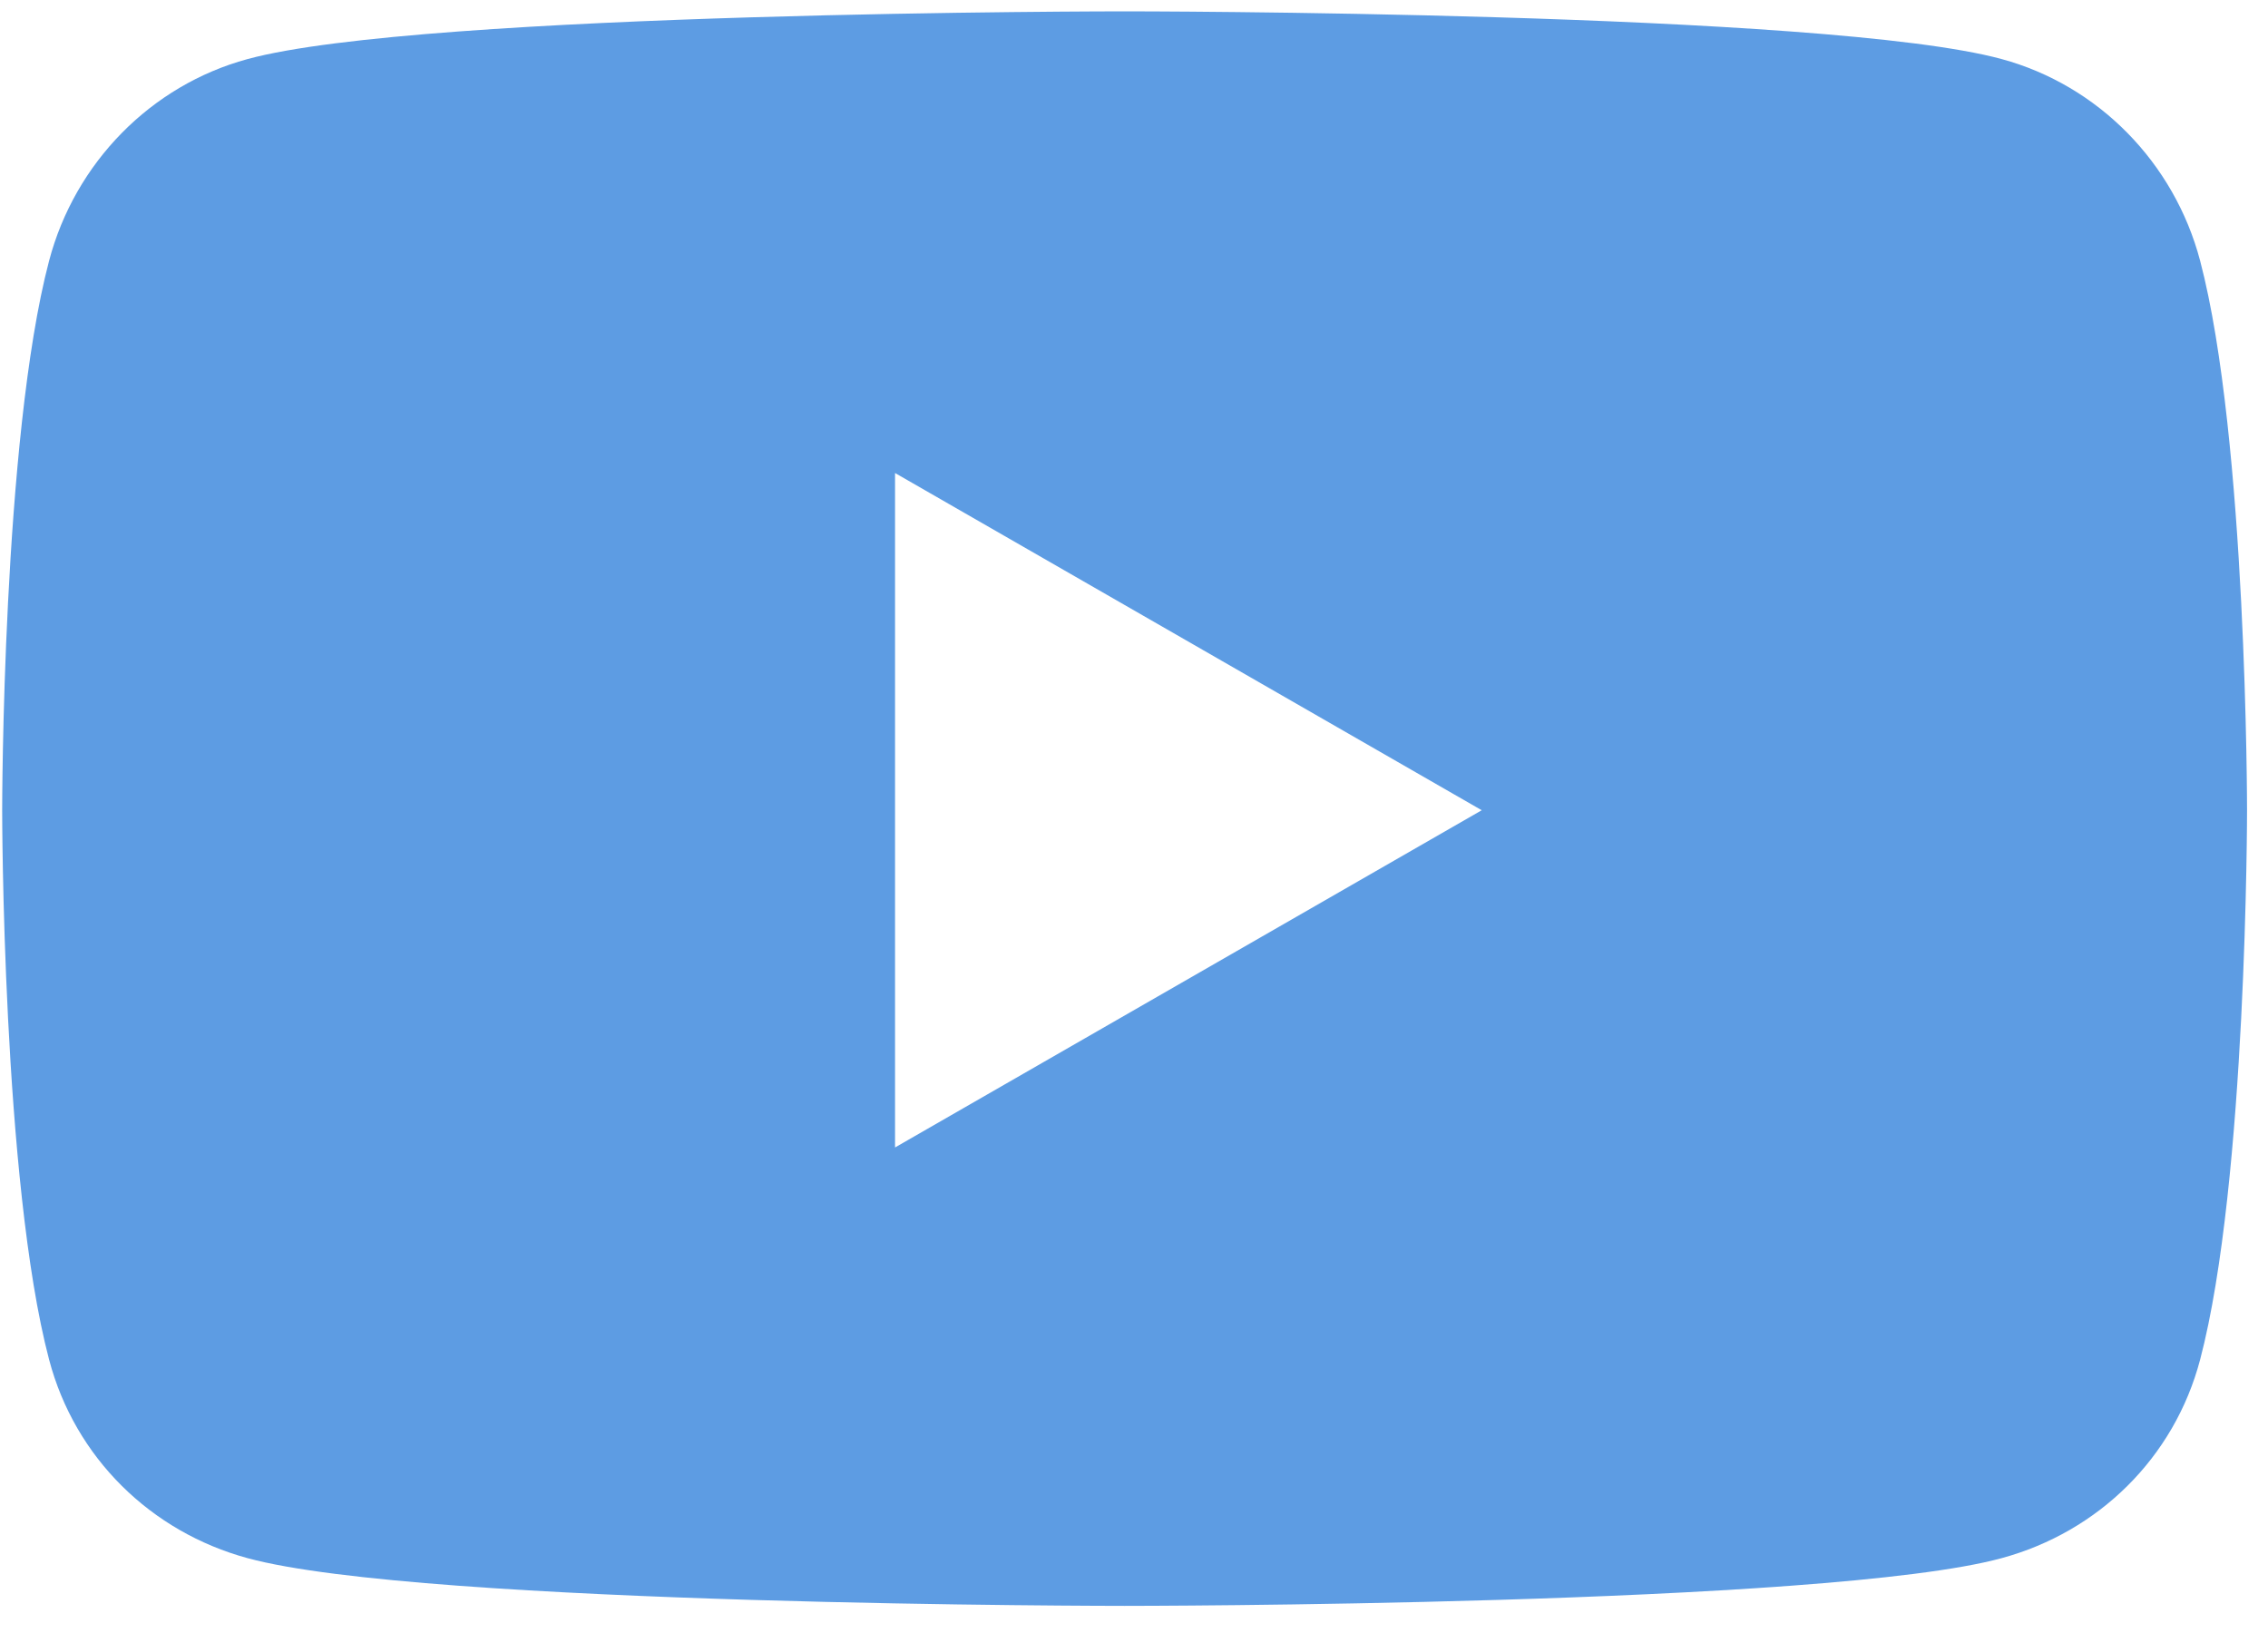 <svg width="25" height="18" viewBox="0 0 25 18" fill="none" xmlns="http://www.w3.org/2000/svg">
<path d="M24.252 2.875C23.967 1.793 23.129 0.94 22.064 0.651C20.135 0.125 12.397 0.125 12.397 0.125C12.397 0.125 4.659 0.125 2.729 0.651C1.665 0.94 0.826 1.793 0.541 2.875C0.024 4.837 0.024 8.931 0.024 8.931C0.024 8.931 0.024 13.024 0.541 14.986C0.826 16.069 1.665 16.886 2.729 17.175C4.659 17.701 12.397 17.701 12.397 17.701C12.397 17.701 20.135 17.701 22.064 17.175C23.129 16.886 23.967 16.069 24.252 14.986C24.769 13.024 24.769 8.931 24.769 8.931C24.769 8.931 24.769 4.837 24.252 2.875ZM9.866 12.648V5.214L16.333 8.931L9.866 12.648Z" fill="#5D9CE3"/>
</svg>

